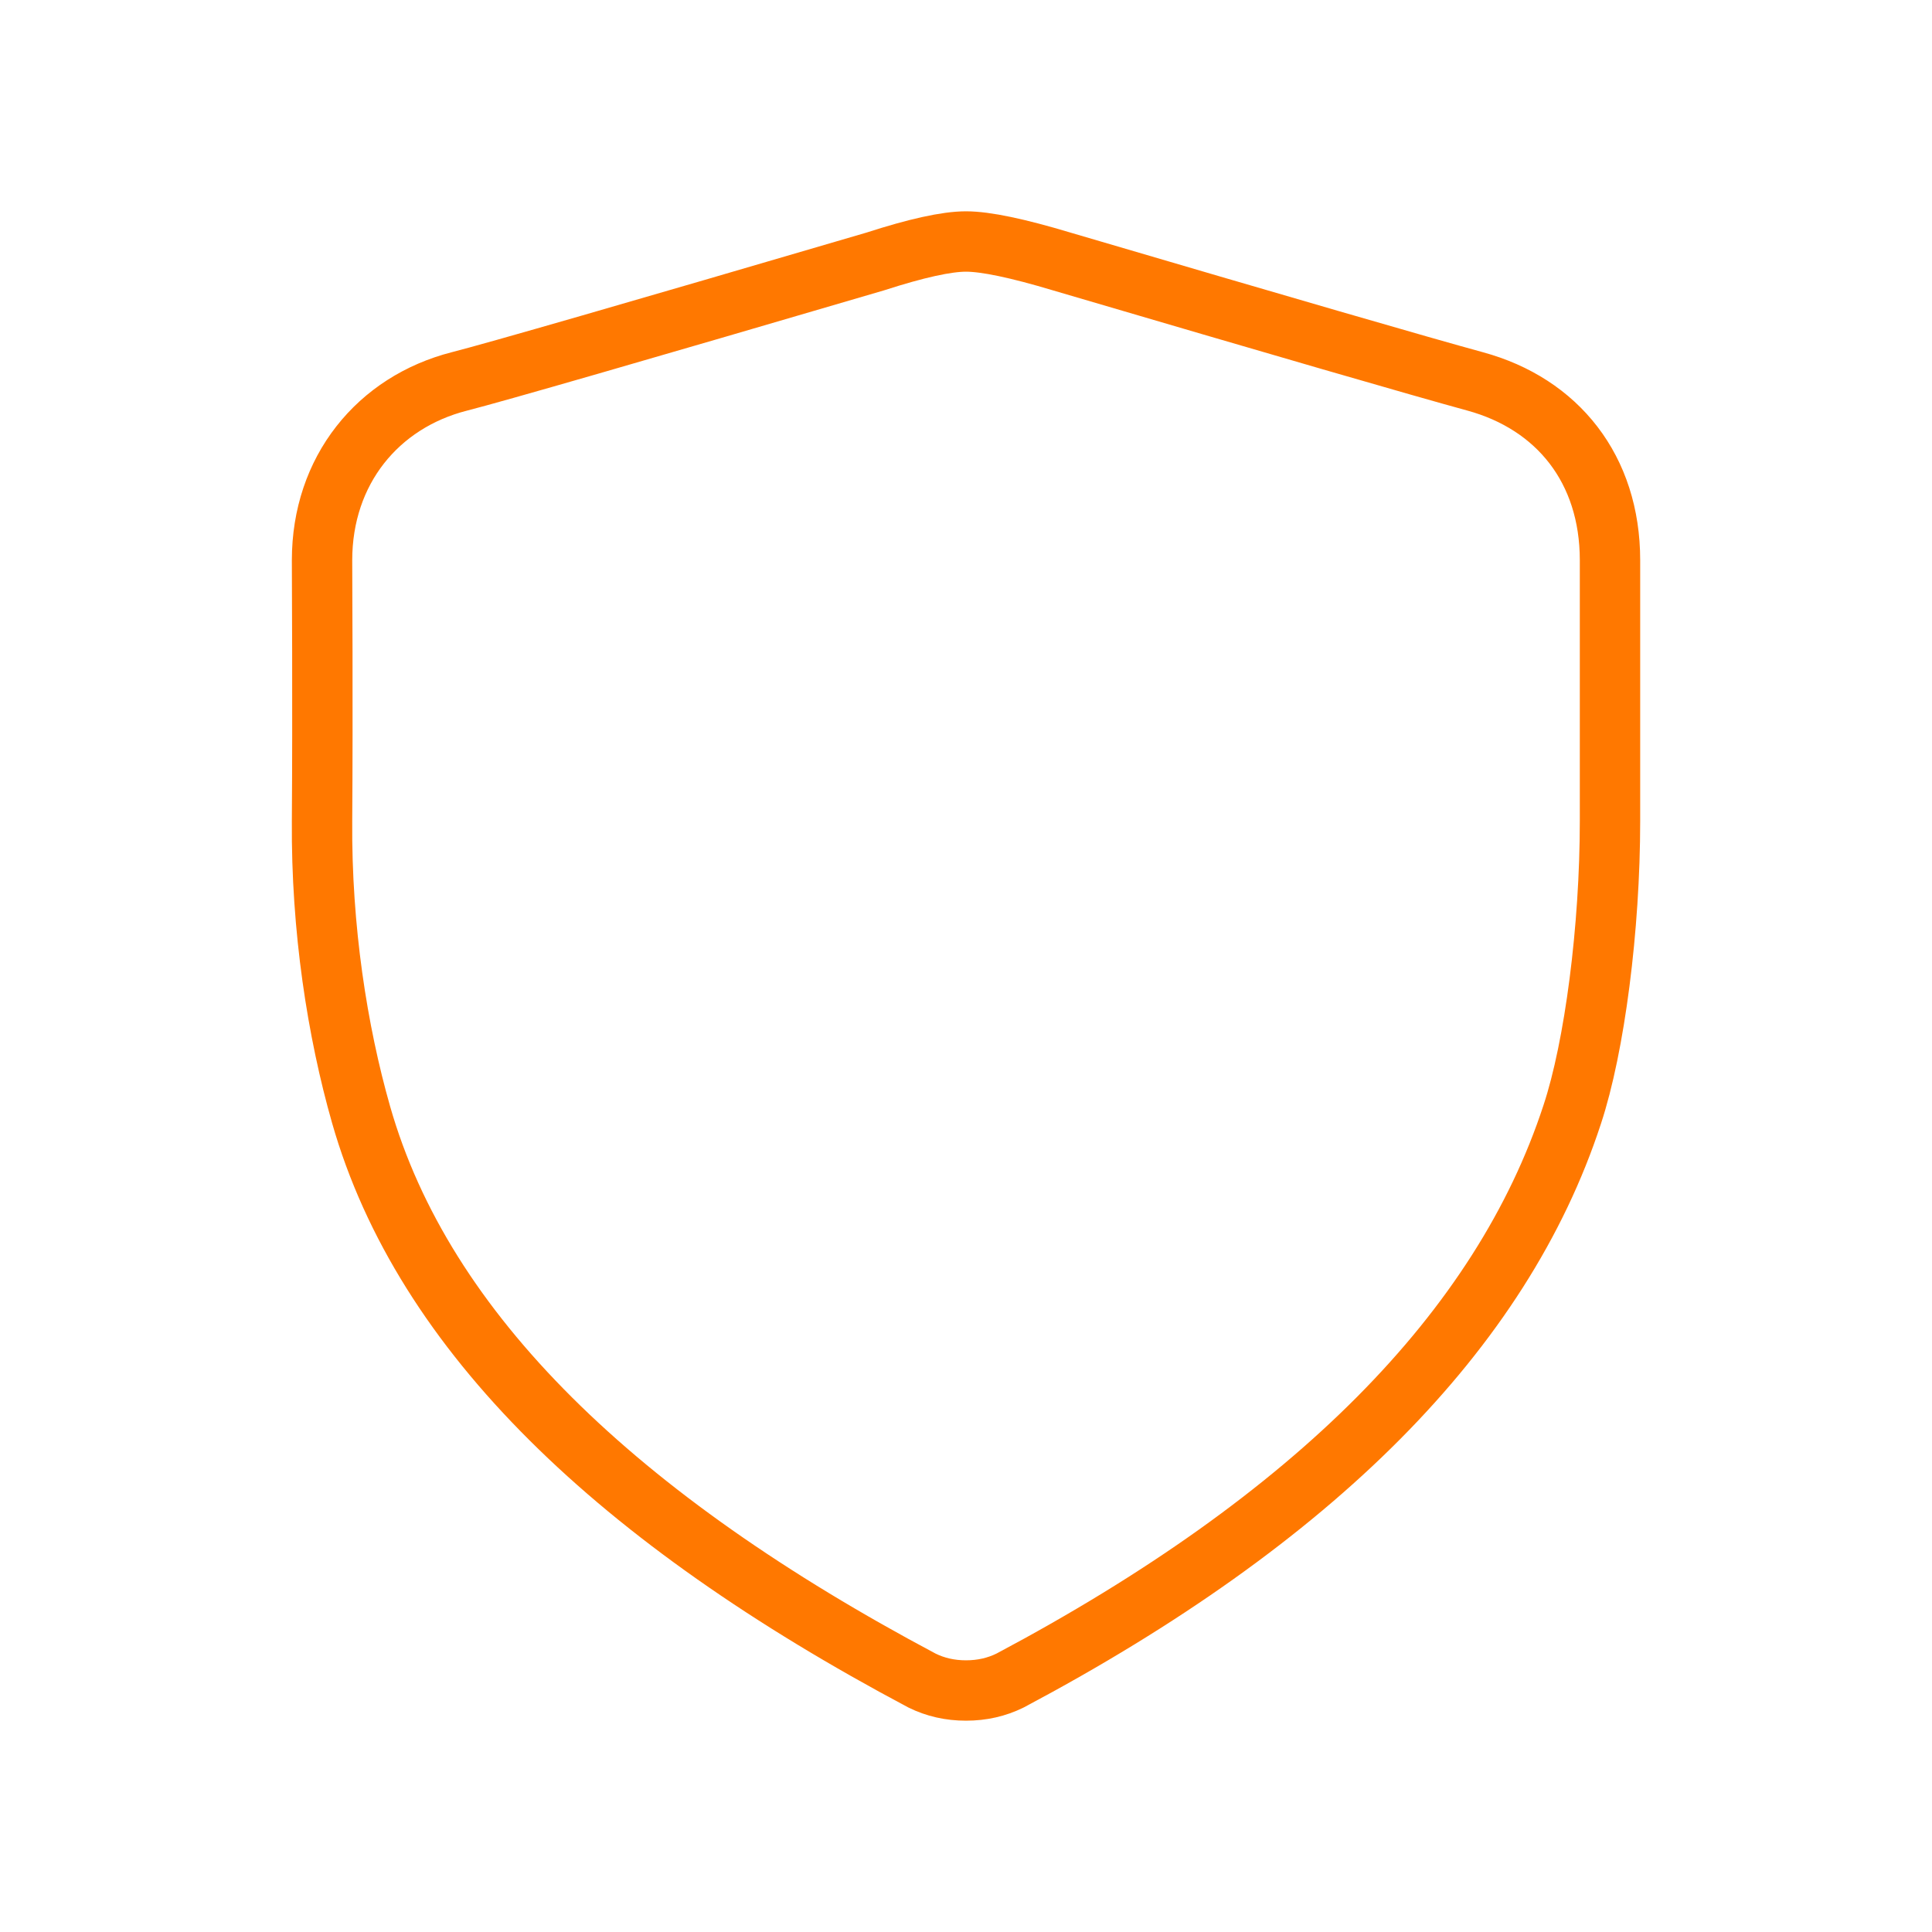 <svg xmlns="http://www.w3.org/2000/svg" width="48" height="48"><path fill="none" stroke="#FF7800" stroke-linecap="round" stroke-linejoin="round" stroke-width="1.5" d="M40 20.4c0 2.649-.38 5.603-.94 7.293-1.753 5.359-6.407 10.045-13.964 14.059-.334.165-.7.248-1.096.248-.396 0-.762-.083-1.095-.248-7.557-4.014-12.383-8.63-13.934-14.059-.59-2.068-.99-4.624-.97-7.293.02-2.669 0-6.45 0-6.48 0-2.235 1.388-3.927 3.413-4.444.893-.228 4.337-1.221 10.332-2.98C22.764 6.167 23.516 6 24 6c.485 0 1.278.166 2.38.497 5.483 1.613 8.906 2.606 10.27 2.979 2.046.558 3.35 2.178 3.35 4.443V20.4z"/></svg>